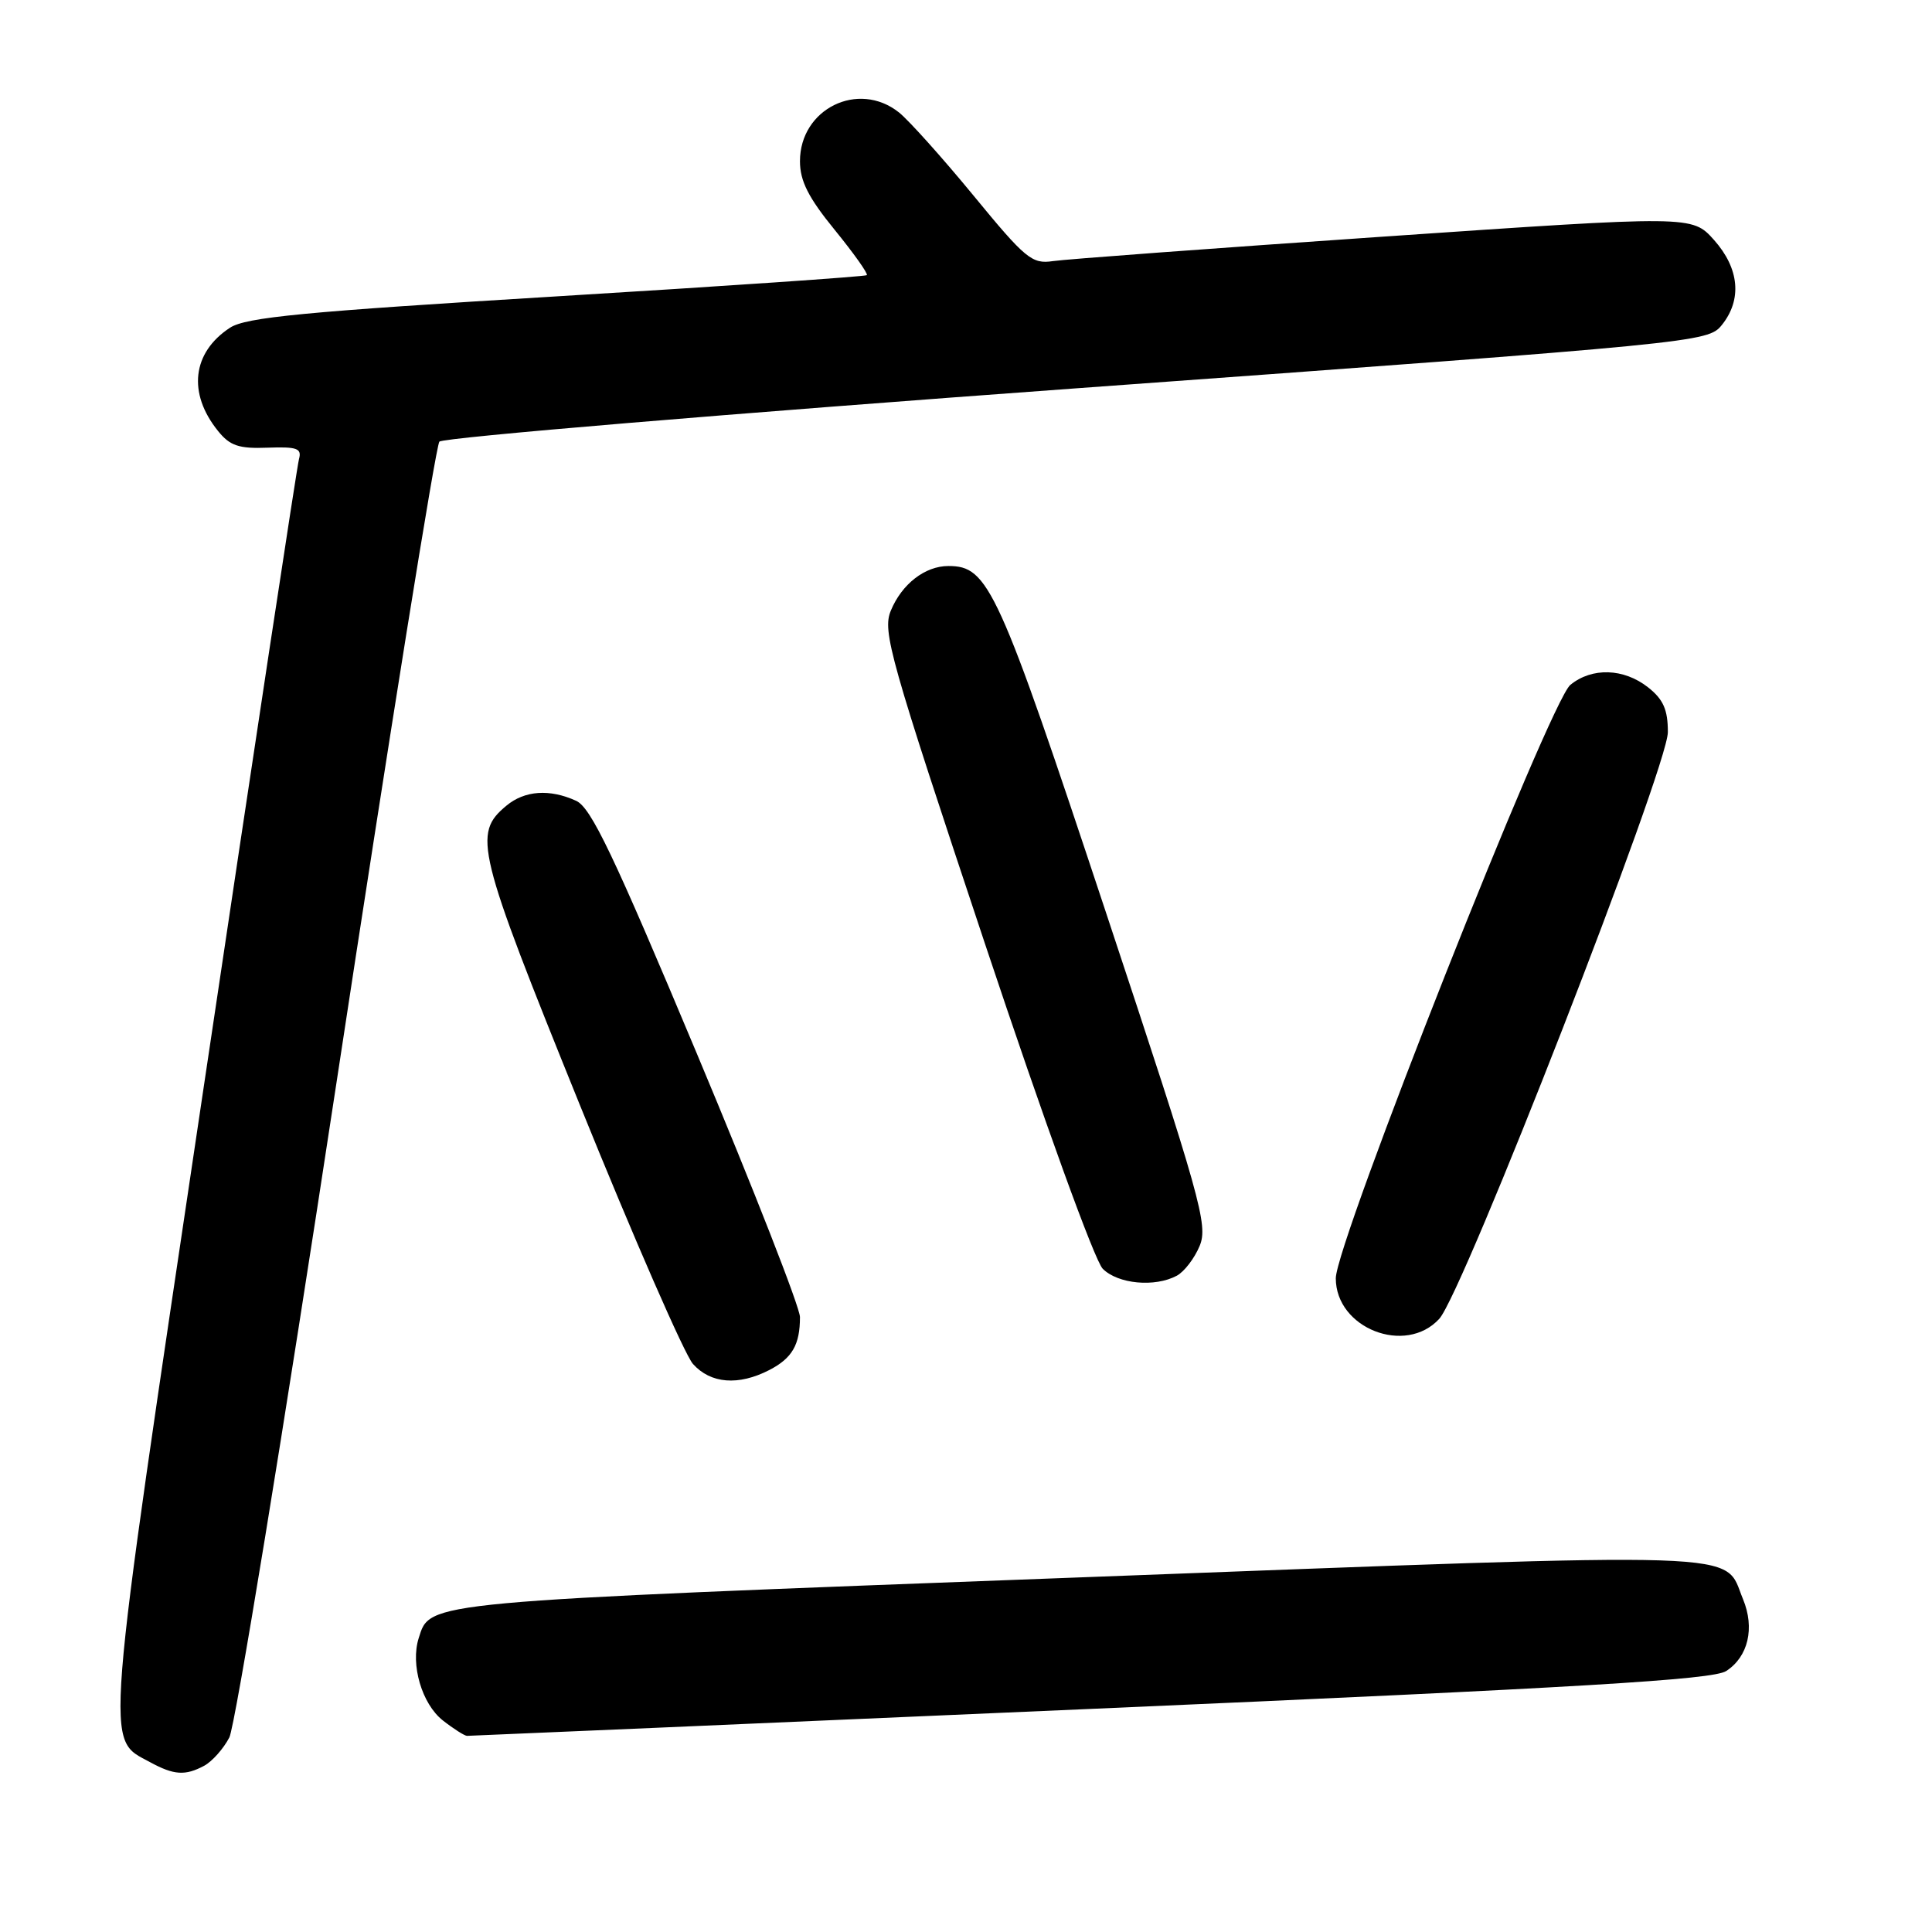<?xml version="1.0" encoding="UTF-8" standalone="no"?>
<!DOCTYPE svg PUBLIC "-//W3C//DTD SVG 1.1//EN" "http://www.w3.org/Graphics/SVG/1.1/DTD/svg11.dtd" >
<svg xmlns="http://www.w3.org/2000/svg" xmlns:xlink="http://www.w3.org/1999/xlink" version="1.1" viewBox="0 0 256 256">
 <g >
 <path fill="currentColor"
d=" M 27.06 233.97 C 28.11 233.40 29.61 231.72 30.39 230.22 C 31.16 228.72 37.55 189.70 44.58 143.50 C 51.61 97.30 57.75 59.06 58.22 58.52 C 58.68 57.98 96.69 54.80 142.67 51.45 C 225.23 45.45 226.30 45.35 228.14 43.08 C 230.86 39.71 230.48 35.57 227.11 31.79 C 224.21 28.55 224.21 28.55 183.36 31.35 C 160.89 32.89 141.15 34.35 139.50 34.60 C 136.75 35.01 135.88 34.30 129.00 25.92 C 124.88 20.91 120.43 15.95 119.12 14.90 C 113.73 10.61 106.00 14.42 106.00 21.36 C 106.00 23.98 107.11 26.18 110.61 30.47 C 113.14 33.58 115.05 36.27 114.86 36.46 C 114.66 36.64 96.17 37.91 73.77 39.27 C 40.21 41.31 32.59 42.04 30.47 43.43 C 25.46 46.71 24.84 52.11 28.90 57.12 C 30.47 59.07 31.66 59.47 35.46 59.32 C 39.35 59.18 40.01 59.41 39.62 60.82 C 39.36 61.75 33.66 99.29 26.96 144.26 C 13.66 233.43 13.91 230.25 19.89 233.50 C 23.05 235.22 24.54 235.32 27.06 233.97 Z  M 144.50 226.44 C 209.71 223.60 226.96 222.57 228.73 221.42 C 231.65 219.53 232.54 215.72 230.96 211.90 C 228.28 205.44 233.61 205.61 142.87 209.02 C 55.64 212.30 57.03 212.17 55.48 217.06 C 54.37 220.56 55.90 225.77 58.67 227.96 C 60.10 229.08 61.55 230.00 61.88 230.01 C 62.22 230.01 99.40 228.41 144.50 226.44 Z  M 101.93 181.54 C 104.97 179.97 106.00 178.19 106.00 174.52 C 106.00 173.25 99.87 157.58 92.38 139.71 C 81.28 113.22 78.32 107.01 76.34 106.11 C 72.83 104.51 69.53 104.74 67.11 106.75 C 62.62 110.48 63.13 112.55 76.86 146.48 C 83.98 164.07 90.71 179.48 91.82 180.73 C 94.16 183.35 97.85 183.64 101.93 181.54 Z  M 190.71 174.75 C 193.88 171.30 221.00 101.68 221.00 97.01 C 221.00 94.03 220.40 92.67 218.37 91.07 C 215.15 88.54 210.94 88.41 208.08 90.75 C 205.34 92.99 177.00 164.69 177.00 169.38 C 177.00 176.01 186.24 179.63 190.71 174.75 Z  M 155.93 169.04 C 156.92 168.51 158.28 166.73 158.96 165.09 C 160.10 162.33 159.14 158.89 146.51 120.80 C 132.23 77.75 130.98 75.00 125.67 75.00 C 122.57 75.00 119.50 77.38 118.04 80.91 C 116.90 83.67 117.86 87.08 130.52 125.07 C 138.40 148.70 145.05 167.05 146.12 168.12 C 148.14 170.14 153.02 170.60 155.93 169.04 Z "/>
</g>
</svg>